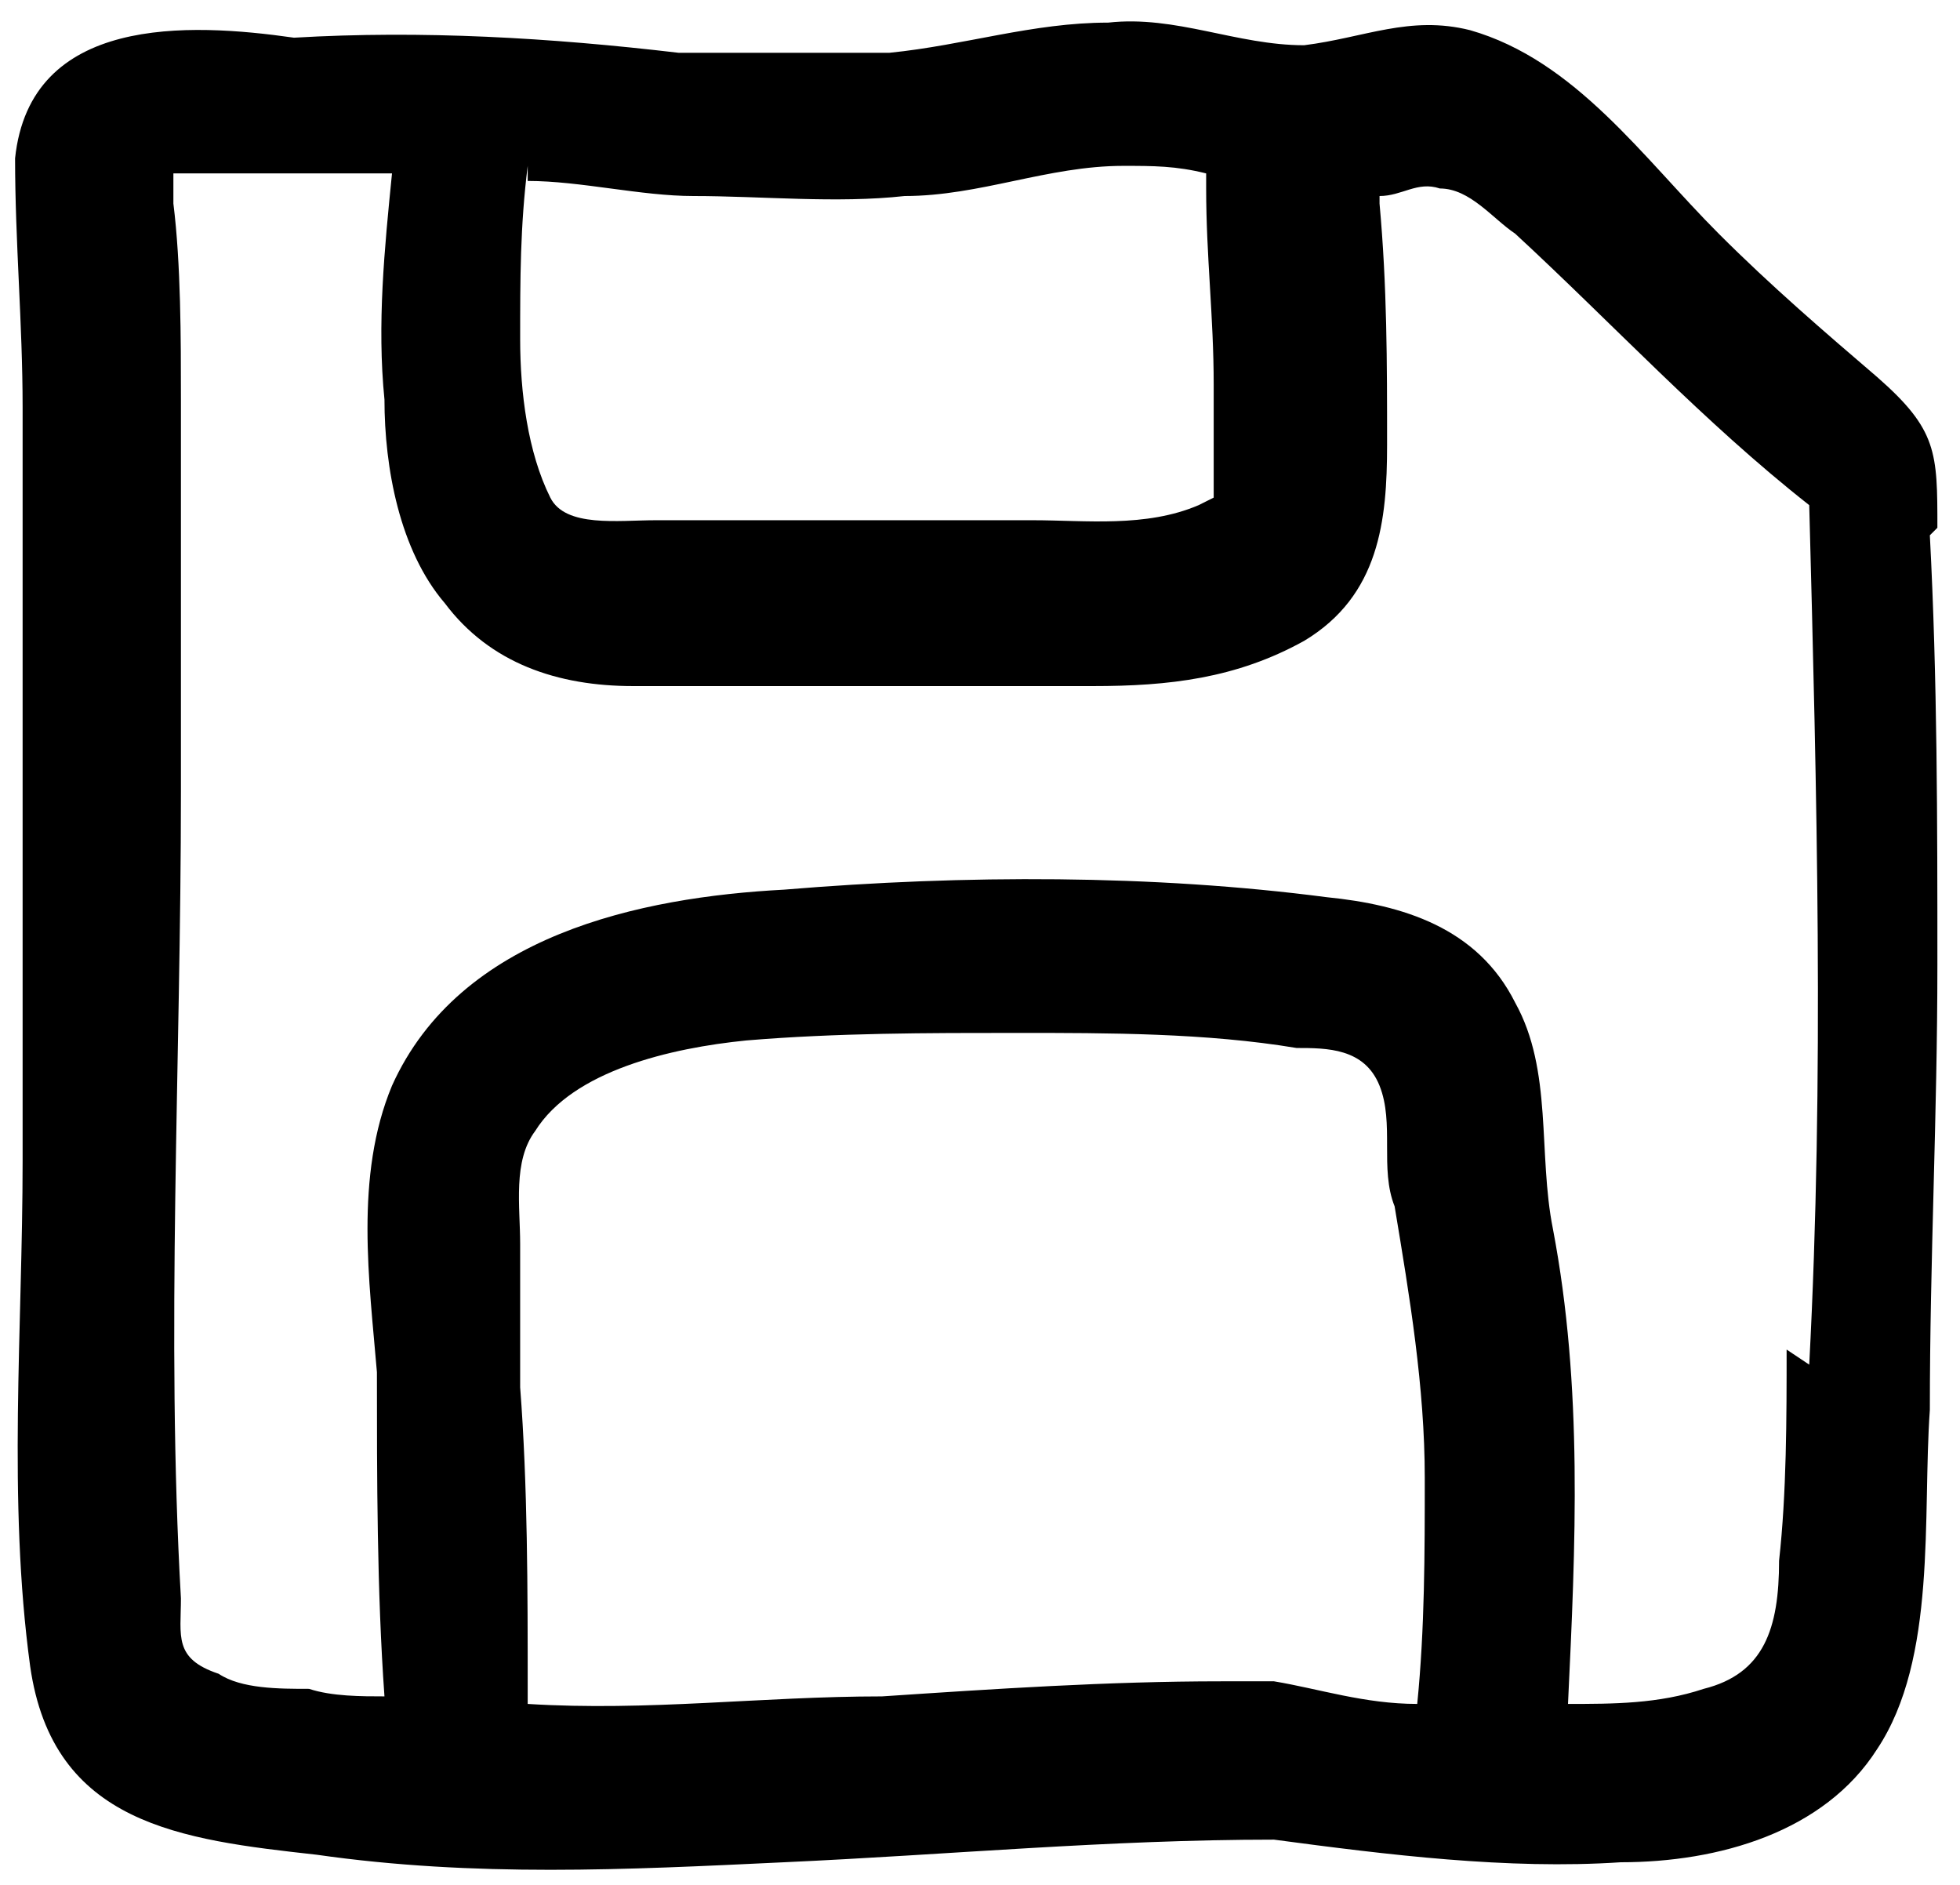 <?xml version="1.0" encoding="UTF-8"?>
<svg id="Layer_1" xmlns="http://www.w3.org/2000/svg" version="1.1" viewBox="0 0 26 25">
  <!-- Generator: Adobe Illustrator 29.8.2, SVG Export Plug-In . SVG Version: 2.1.1 Build 3)  -->
  <path d="M25.7,7c0-1,0-1.3-.8-2-.7-.6-1.4-1.2-2.1-1.9-1-1-1.9-2.3-3.3-2.7-.8-.2-1.4.1-2.2.2-.9,0-1.7-.4-2.6-.3-1,0-1.9.3-2.9.4-.9,0-1.9,0-2.8,0-1.7-.2-3.4-.3-5.1-.2C2.5.3.4.2.2,2.1c0,1.1.1,2.2.1,3.3,0,1.2,0,2.3,0,3.5,0,2.2,0,4.3,0,6.5,0,2.2-.2,4.5.1,6.7.3,2.1,2,2.3,3.8,2.5,2.1.3,4.1.2,6.2.1,2.2-.1,4.3-.3,6.5-.3,1.5.2,3.1.4,4.6.3,1.3,0,2.7-.4,3.4-1.5.8-1.2.6-3.1.7-4.5,0-2,.1-3.9.1-5.9,0-1.9,0-3.8-.1-5.7ZM7,2.4c.7,0,1.5.2,2.2.2.9,0,1.9.1,2.8,0,1,0,1.9-.4,2.9-.4.4,0,.7,0,1.1.1,0,0,0,.1,0,.2,0,.9.1,1.7.1,2.6,0,.4,0,.8,0,1.2,0,.1,0,.2,0,.3,0,0,0,0,0,0,0,0-.2.1-.2.1-.7.3-1.5.2-2.2.2-.8,0-1.7,0-2.5,0-.8,0-1.7,0-2.5,0-.5,0-1.2.1-1.4-.3-.3-.6-.4-1.4-.4-2.1,0-.8,0-1.5.1-2.3ZM16.8,22.3c-.2,0-.4,0-.6,0-1.5,0-3,.1-4.5.2-1.6,0-3.1.2-4.7.1,0,0,0-.1,0-.2,0-1.3,0-2.7-.1-4,0-.6,0-1.2,0-1.9,0-.5-.1-1.1.2-1.5.5-.8,1.8-1.1,2.8-1.2,1.2-.1,2.4-.1,3.6-.1,1.2,0,2.5,0,3.7.2.4,0,.9,0,1.1.5.2.5,0,1.1.2,1.6.2,1.2.4,2.4.4,3.6,0,1,0,2-.1,3-.7,0-1.3-.2-1.9-.3ZM23.7,17.9c0,.9,0,1.9-.1,2.8,0,.9-.2,1.5-1,1.7-.6.2-1.2.2-1.8.2.1-2.1.2-4.2-.2-6.3-.2-1,0-2.1-.5-3-.5-1-1.5-1.3-2.5-1.4-2.3-.3-4.8-.3-7.2-.1-1.9.1-4.3.6-5.2,2.6-.5,1.2-.3,2.6-.2,3.8,0,1.4,0,2.9.1,4.3,0,0,0,0,0,0-.3,0-.7,0-1-.1-.4,0-.9,0-1.2-.2-.6-.2-.5-.5-.5-1-.2-3.5,0-7.1,0-10.7,0-1.7,0-3.5,0-5.2,0-.8,0-1.8-.1-2.6,0-.2,0-.3,0-.4.2,0,.3,0,.5,0,0,0,.2,0,.3,0,.1,0,.3,0,.5,0,0,0,.1,0,.2,0,.1,0,.2,0,.4,0,.2,0,.3,0,.5,0,.2,0,.3,0,.5,0-.1,1-.2,2-.1,3,0,.9.2,2,.8,2.7.6.8,1.5,1.1,2.5,1.1,1,0,2,0,3,0,1,0,2.1,0,3.1,0,1,0,1.9-.1,2.8-.6,1-.6,1.1-1.6,1.1-2.6,0-1.1,0-2.1-.1-3.2,0,0,0,0,0-.1.3,0,.5-.2.8-.1.4,0,.7.4,1,.6,1.3,1.2,2.5,2.5,3.9,3.6.1,3.8.2,7.6,0,11.4Z"/>
</svg>